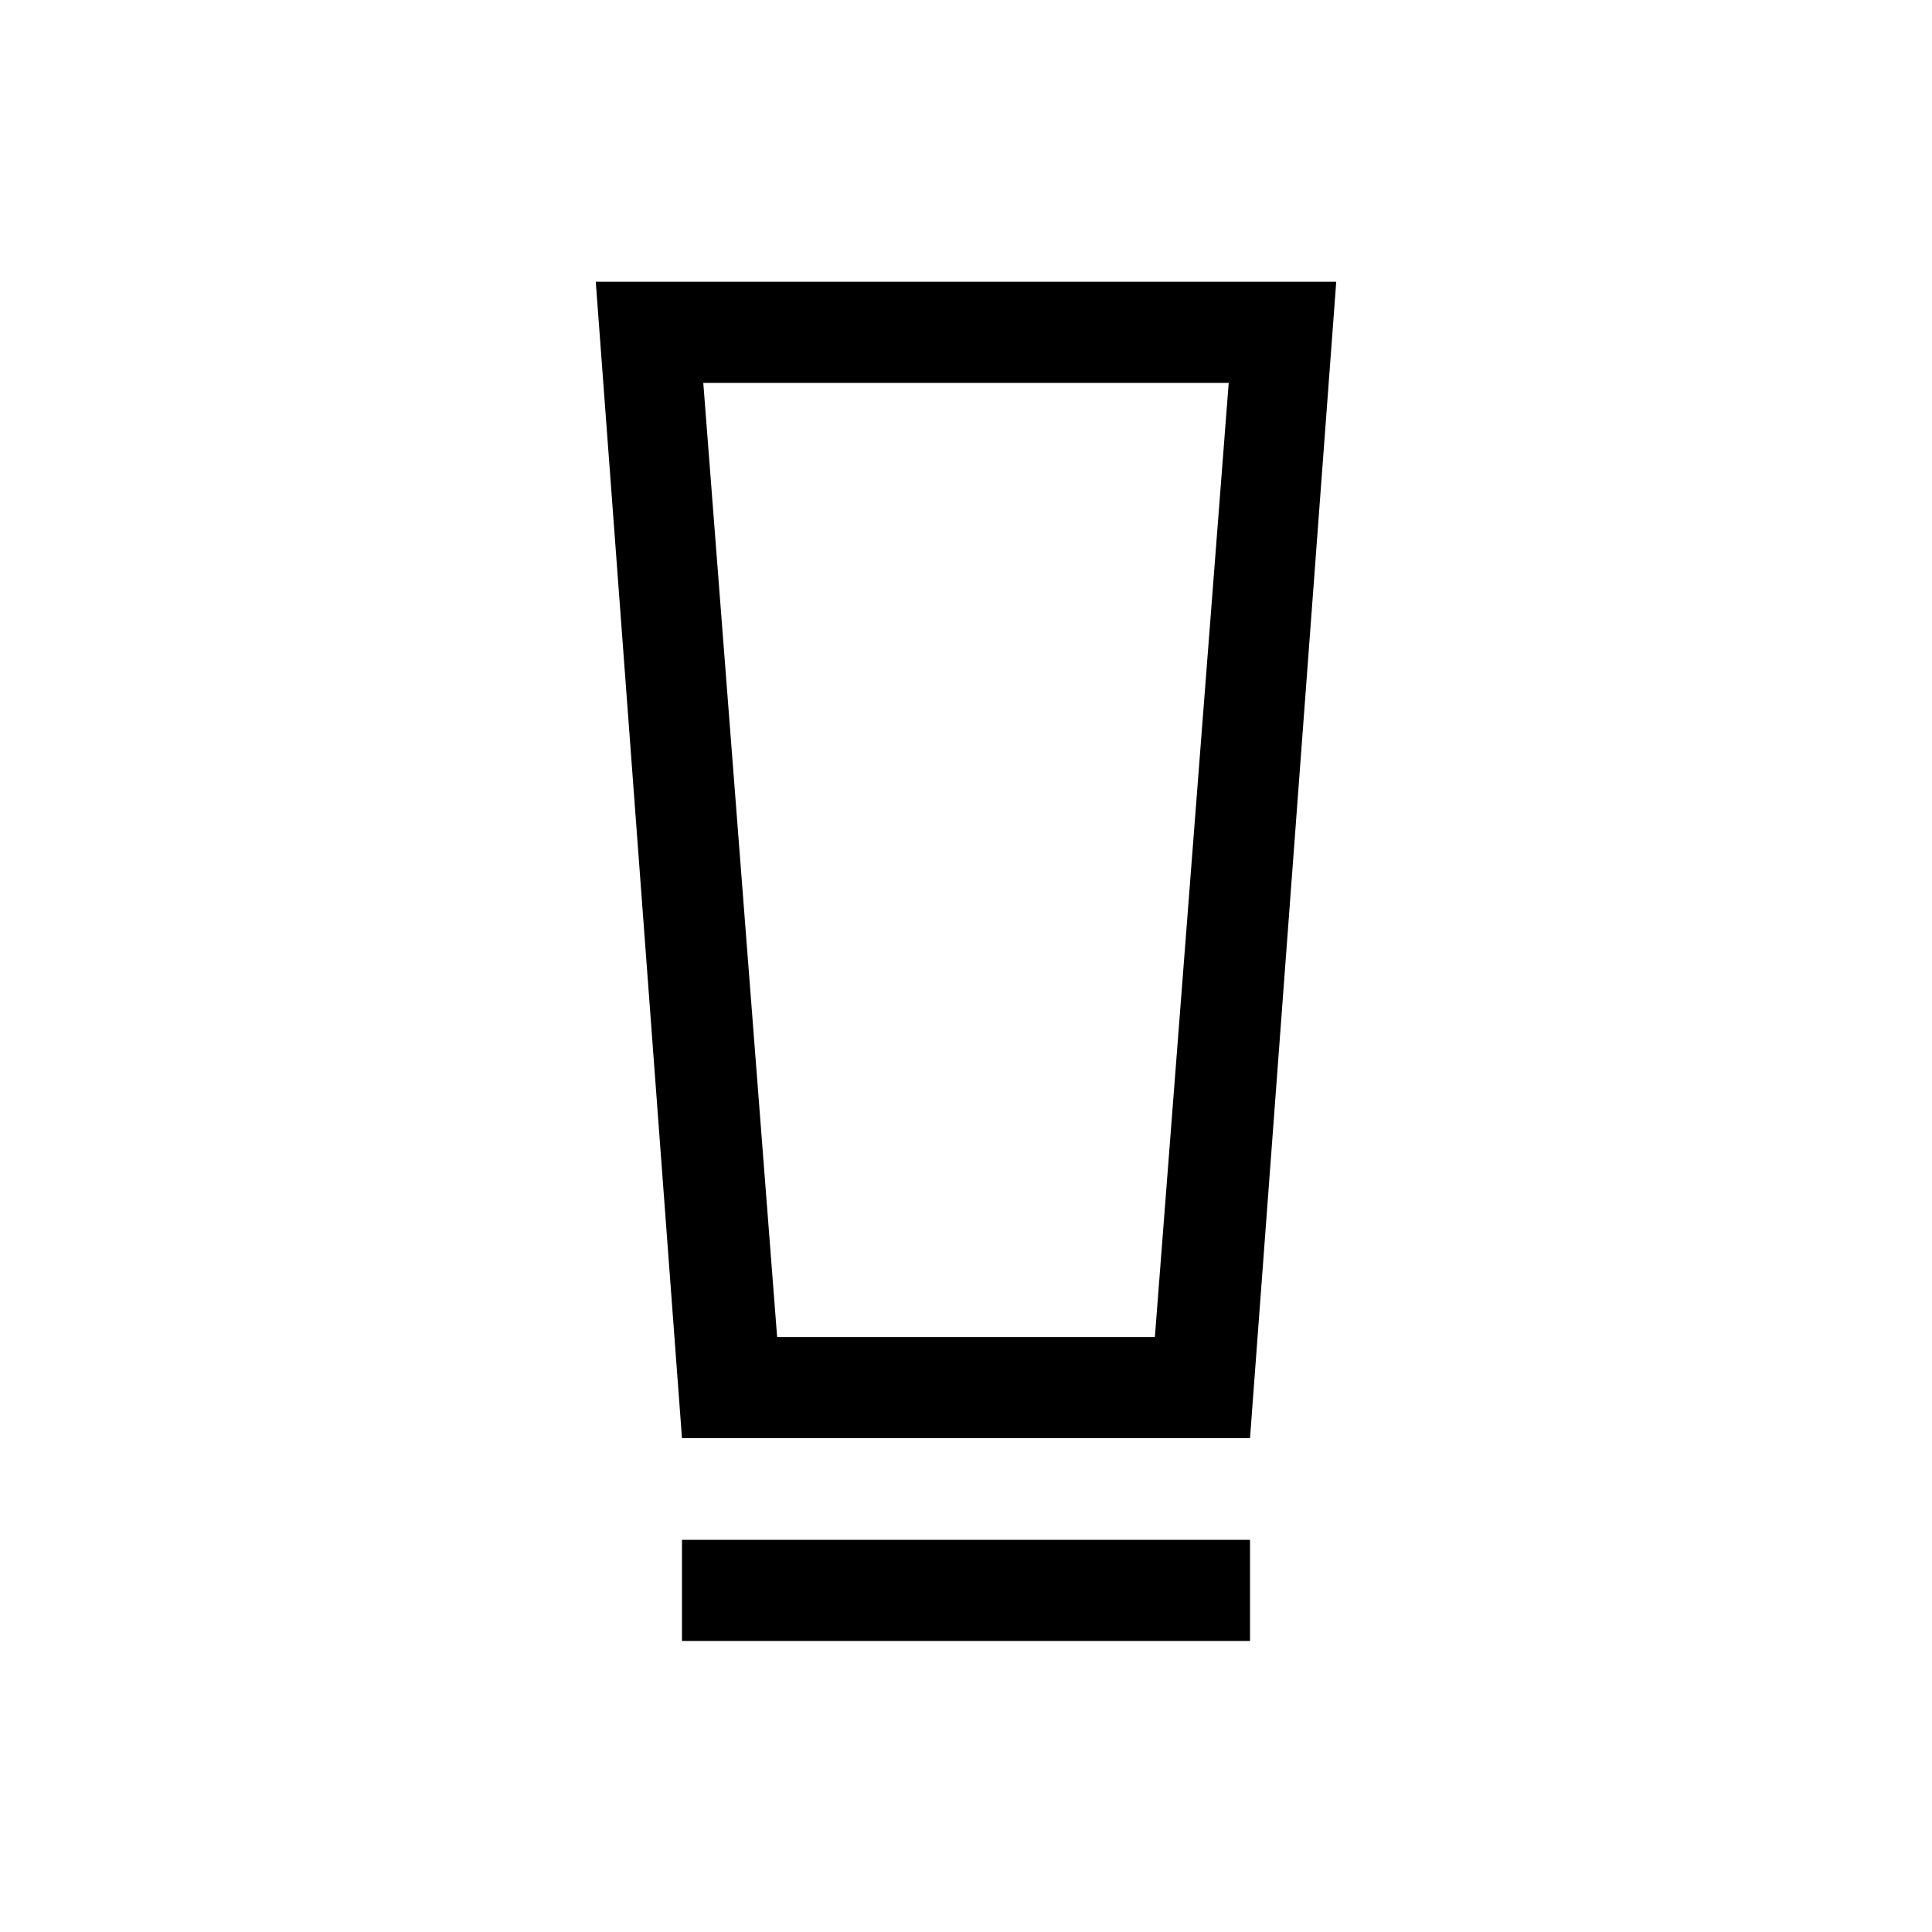 <svg xmlns="http://www.w3.org/2000/svg" height="40" viewBox="0 -960 960 960" width="40"><path d="M338.87-144.62v-50.25h282.26v50.25H338.87Zm0-100.77L296.03-820h367.94l-42.84 574.61H338.87Zm47.28-50.25h187.7l36.69-474.1H349.46l36.69 474.1Zm0-474.1h-36.69 261.08-224.39Z"/></svg>